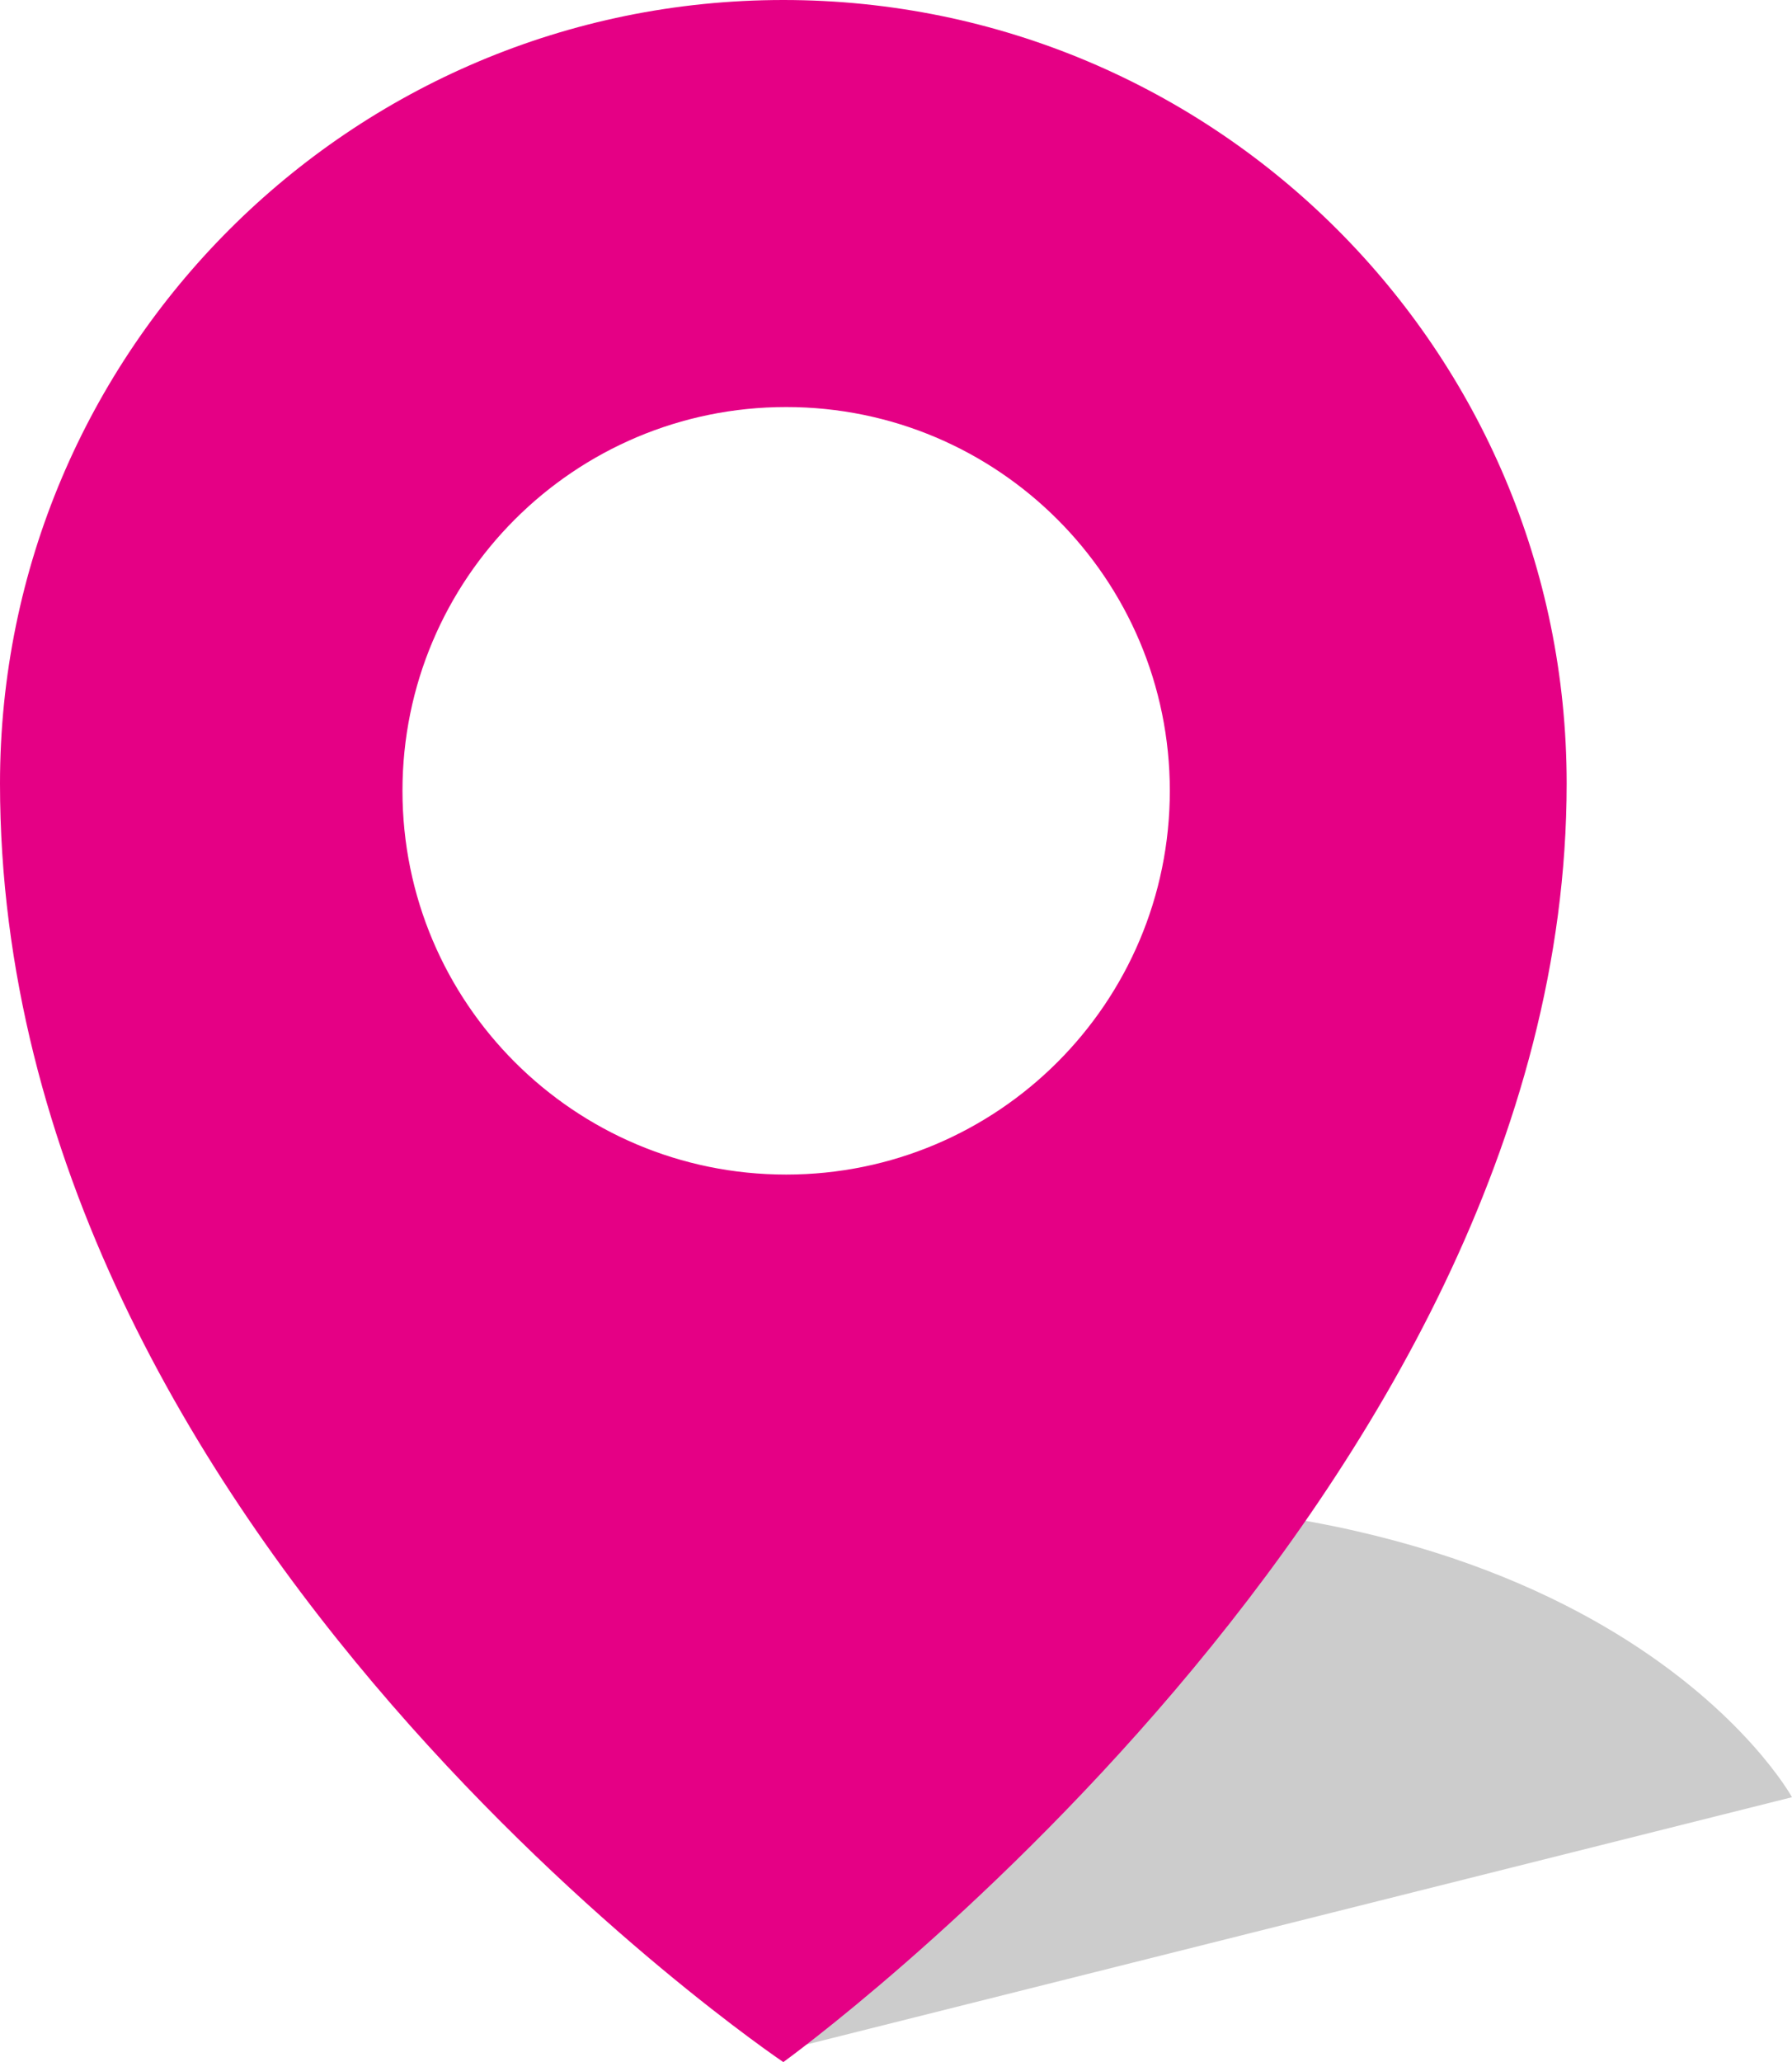 <?xml version="1.0" encoding="utf-8"?>
<!-- Generator: Adobe Illustrator 17.0.0, SVG Export Plug-In . SVG Version: 6.00 Build 0)  -->
<!DOCTYPE svg PUBLIC "-//W3C//DTD SVG 1.1//EN" "http://www.w3.org/Graphics/SVG/1.1/DTD/svg11.dtd">
<svg version="1.1" id="Layer_1" xmlns="http://www.w3.org/2000/svg" xmlns:xlink="http://www.w3.org/1999/xlink" x="0px" y="0px"
	 width="305.058px" height="350.954px" viewBox="0 0 305.058 350.954" enable-background="new 0 0 305.058 350.954"
	 xml:space="preserve">
<path opacity="0.2" d="M133.349,348.954l171.708-43.082c0,0-31.629-57.703-144.536-49.72S133.349,348.954,133.349,348.954z"/>
<path id="marker" fill="#E50085" d="M133.349,0C59.703,0,0,59.703,0,133.349c0,127.907,133.349,217.604,133.349,217.604
	s133.349-96.229,133.349-217.604C266.699,59.703,206.996,0,133.349,0z M133.828,199.904c-36.072,0-65.314-29.242-65.314-65.314
	s29.242-65.314,65.314-65.314s65.314,29.242,65.314,65.314S169.9,199.904,133.828,199.904z"/>
</svg>

